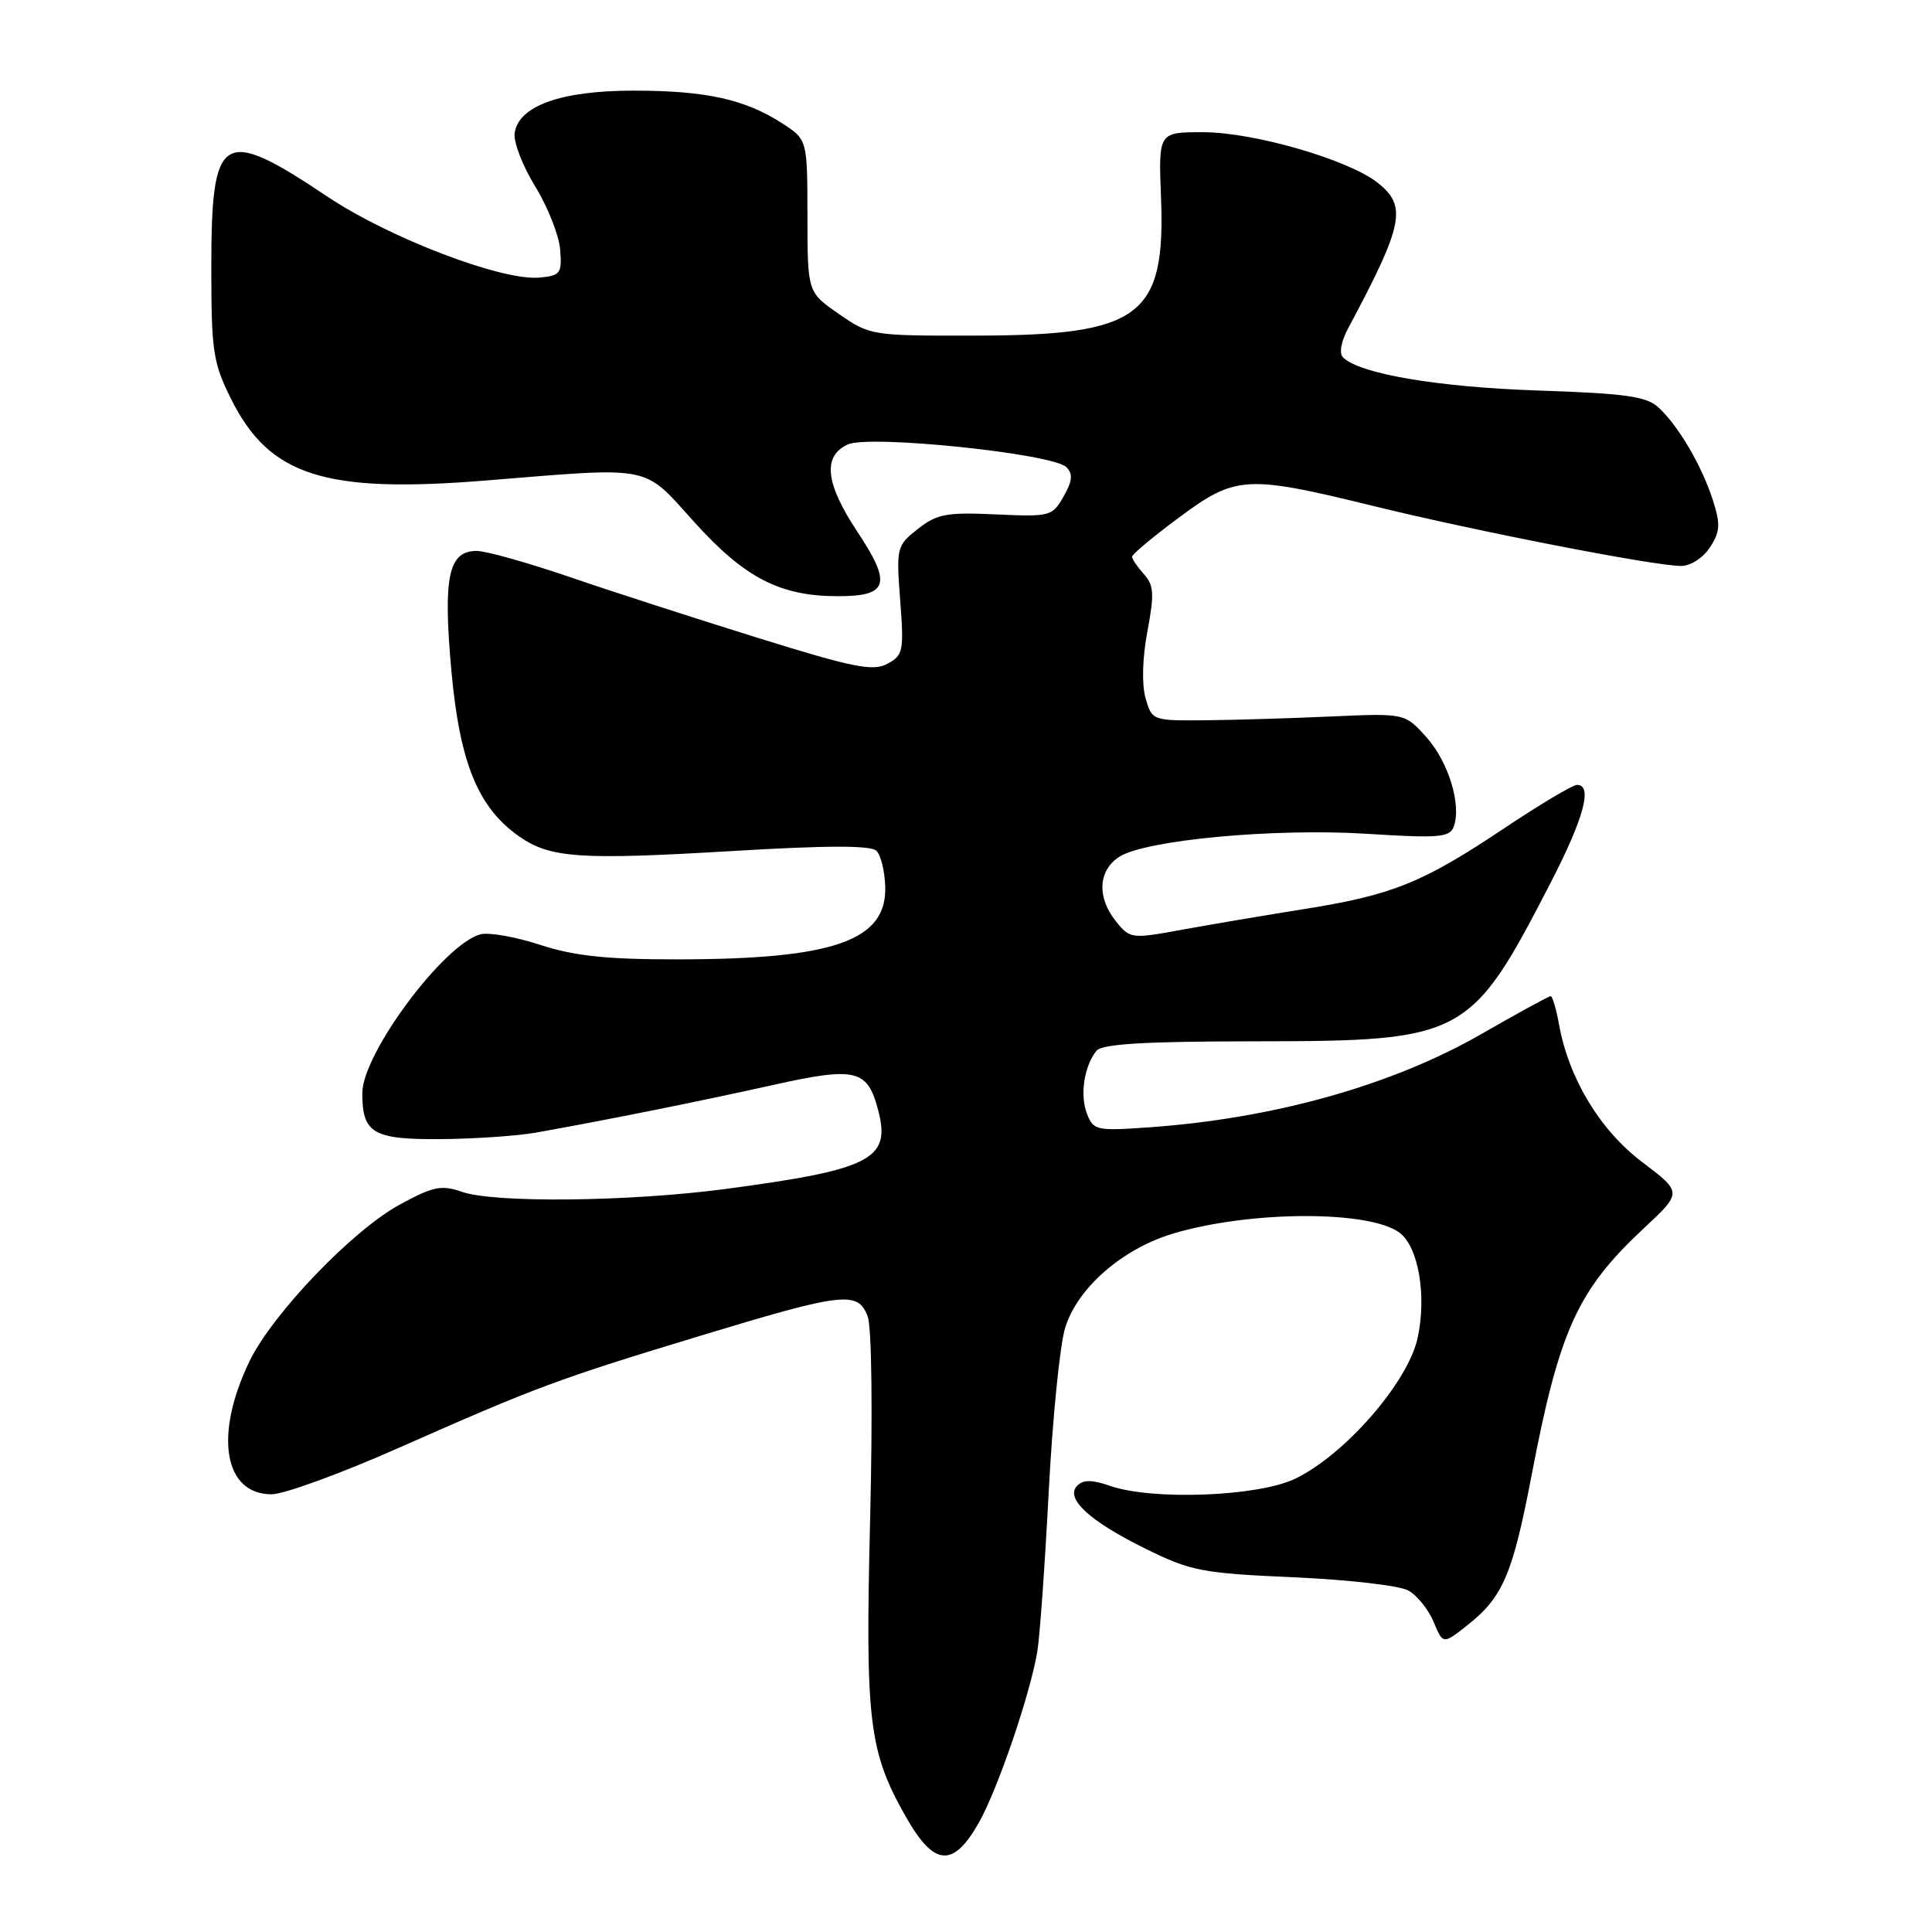<?xml version="1.0" encoding="UTF-8" standalone="no"?>
<!DOCTYPE svg PUBLIC "-//W3C//DTD SVG 1.1//EN" "http://www.w3.org/Graphics/SVG/1.1/DTD/svg11.dtd" >
<svg xmlns="http://www.w3.org/2000/svg" xmlns:xlink="http://www.w3.org/1999/xlink" version="1.1" viewBox="0 0 256 256">
 <g >
 <path fill="currentColor"
d=" M 129.71 241.50 C 132.21 237.07 136.50 224.51 137.45 218.84 C 137.78 216.83 138.46 207.30 138.96 197.67 C 139.46 188.04 140.43 178.29 141.12 176.01 C 142.70 170.71 148.69 165.47 155.46 163.45 C 165.61 160.42 181.36 160.35 185.42 163.32 C 187.94 165.16 189.06 171.61 187.85 177.26 C 186.59 183.13 178.25 192.73 171.64 195.93 C 166.75 198.30 152.70 198.84 147.07 196.88 C 144.73 196.06 143.55 196.05 142.75 196.85 C 141.07 198.53 144.34 201.55 151.82 205.23 C 157.80 208.18 159.29 208.46 171.40 209.00 C 178.60 209.31 185.45 210.10 186.61 210.75 C 187.77 211.39 189.28 213.27 189.97 214.92 C 191.21 217.92 191.21 217.92 194.61 215.21 C 199.15 211.58 200.46 208.49 202.94 195.50 C 206.62 176.24 209.02 170.96 217.82 162.75 C 222.91 158.00 222.91 158.00 217.62 154.00 C 212.02 149.77 207.87 142.91 206.58 135.75 C 206.21 133.69 205.71 132.00 205.47 132.00 C 205.22 132.00 201.08 134.26 196.26 137.03 C 184.42 143.83 168.70 148.23 152.20 149.38 C 145.26 149.87 144.87 149.78 144.02 147.55 C 143.08 145.08 143.64 141.33 145.27 139.25 C 145.99 138.33 151.48 137.99 166.37 137.98 C 194.05 137.95 194.85 137.52 205.42 117.06 C 209.88 108.42 211.08 104.00 208.96 104.00 C 208.39 104.00 204.00 106.62 199.21 109.82 C 188.48 116.99 184.46 118.61 172.72 120.47 C 167.65 121.28 160.41 122.50 156.64 123.19 C 149.94 124.42 149.73 124.39 147.89 122.11 C 145.33 118.95 145.49 115.38 148.28 113.55 C 151.71 111.30 168.91 109.70 181.25 110.49 C 190.56 111.08 192.08 110.96 192.61 109.58 C 193.70 106.74 191.96 100.99 189.03 97.71 C 186.16 94.50 186.16 94.50 176.33 94.94 C 170.92 95.18 163.38 95.41 159.58 95.44 C 152.72 95.50 152.64 95.47 151.79 92.50 C 151.28 90.69 151.37 87.19 152.04 83.65 C 152.97 78.69 152.90 77.55 151.57 76.08 C 150.71 75.12 150.00 74.08 150.00 73.77 C 150.00 73.45 152.78 71.13 156.19 68.60 C 163.74 62.99 165.10 62.91 182.03 67.06 C 195.55 70.38 219.14 74.98 222.73 74.99 C 224.00 75.00 225.65 73.94 226.57 72.54 C 227.93 70.46 227.99 69.49 226.97 66.29 C 225.51 61.74 222.44 56.49 219.79 54.02 C 218.18 52.52 215.53 52.14 203.68 51.74 C 190.44 51.29 180.13 49.53 177.95 47.35 C 177.42 46.82 177.70 45.24 178.65 43.48 C 185.98 29.76 186.48 27.31 182.54 24.21 C 178.67 21.16 166.20 17.54 159.50 17.52 C 153.50 17.50 153.50 17.50 153.84 26.13 C 154.45 41.93 151.13 44.43 129.42 44.47 C 115.51 44.50 115.29 44.47 111.17 41.61 C 107.00 38.73 107.00 38.73 106.99 28.61 C 106.98 18.50 106.98 18.50 103.64 16.34 C 98.72 13.16 93.53 12.01 84.00 12.01 C 74.35 12.00 68.71 14.02 68.19 17.64 C 68.03 18.82 69.25 22.00 70.92 24.71 C 72.58 27.41 74.07 31.17 74.22 33.06 C 74.48 36.23 74.26 36.52 71.50 36.78 C 66.54 37.25 51.61 31.55 43.38 26.05 C 29.37 16.68 28.00 17.52 28.00 35.49 C 28.00 46.56 28.23 48.06 30.62 52.87 C 35.70 63.06 43.01 65.40 64.36 63.67 C 86.72 61.86 85.11 61.54 91.98 69.16 C 98.69 76.59 103.36 79.00 111.05 79.00 C 117.71 79.00 118.20 77.38 113.62 70.48 C 109.36 64.07 108.96 60.43 112.34 58.89 C 115.22 57.58 139.50 60.10 141.30 61.90 C 142.19 62.79 142.11 63.71 140.93 65.79 C 139.44 68.41 139.16 68.49 131.94 68.16 C 125.42 67.86 124.14 68.10 121.62 70.09 C 118.81 72.30 118.75 72.53 119.28 79.55 C 119.79 86.28 119.68 86.83 117.58 87.96 C 115.67 88.98 113.09 88.47 100.41 84.52 C 92.21 81.97 80.97 78.34 75.44 76.44 C 69.90 74.55 64.38 73.00 63.17 73.00 C 59.41 73.00 58.69 76.43 59.81 88.87 C 60.92 101.08 63.33 106.98 68.75 110.80 C 72.87 113.70 76.78 113.97 96.79 112.78 C 109.60 112.01 115.40 112.00 116.14 112.74 C 116.72 113.32 117.24 115.47 117.30 117.52 C 117.50 124.65 110.44 127.11 89.81 127.12 C 80.36 127.13 76.13 126.68 71.58 125.20 C 68.33 124.14 64.77 123.51 63.67 123.80 C 58.85 125.06 48.03 139.58 48.01 144.82 C 47.99 150.15 49.42 151.00 58.29 150.94 C 62.80 150.91 68.53 150.52 71.00 150.08 C 80.18 148.45 92.78 145.92 102.32 143.79 C 113.52 141.30 114.98 141.66 116.41 147.30 C 118.02 153.62 115.31 154.99 96.17 157.54 C 83.44 159.23 65.52 159.43 61.19 157.92 C 58.49 156.98 57.40 157.20 52.98 159.61 C 46.71 163.02 36.12 174.06 33.07 180.36 C 28.34 190.12 29.65 198.00 35.99 198.00 C 37.61 198.00 45.14 195.26 52.72 191.90 C 71.13 183.76 73.83 182.75 92.89 176.97 C 111.78 171.24 113.68 171.02 114.97 174.43 C 115.51 175.84 115.64 187.11 115.30 201.21 C 114.63 228.18 115.11 232.11 120.11 240.87 C 123.80 247.33 126.32 247.50 129.71 241.50 Z "/>
</g>
</svg>